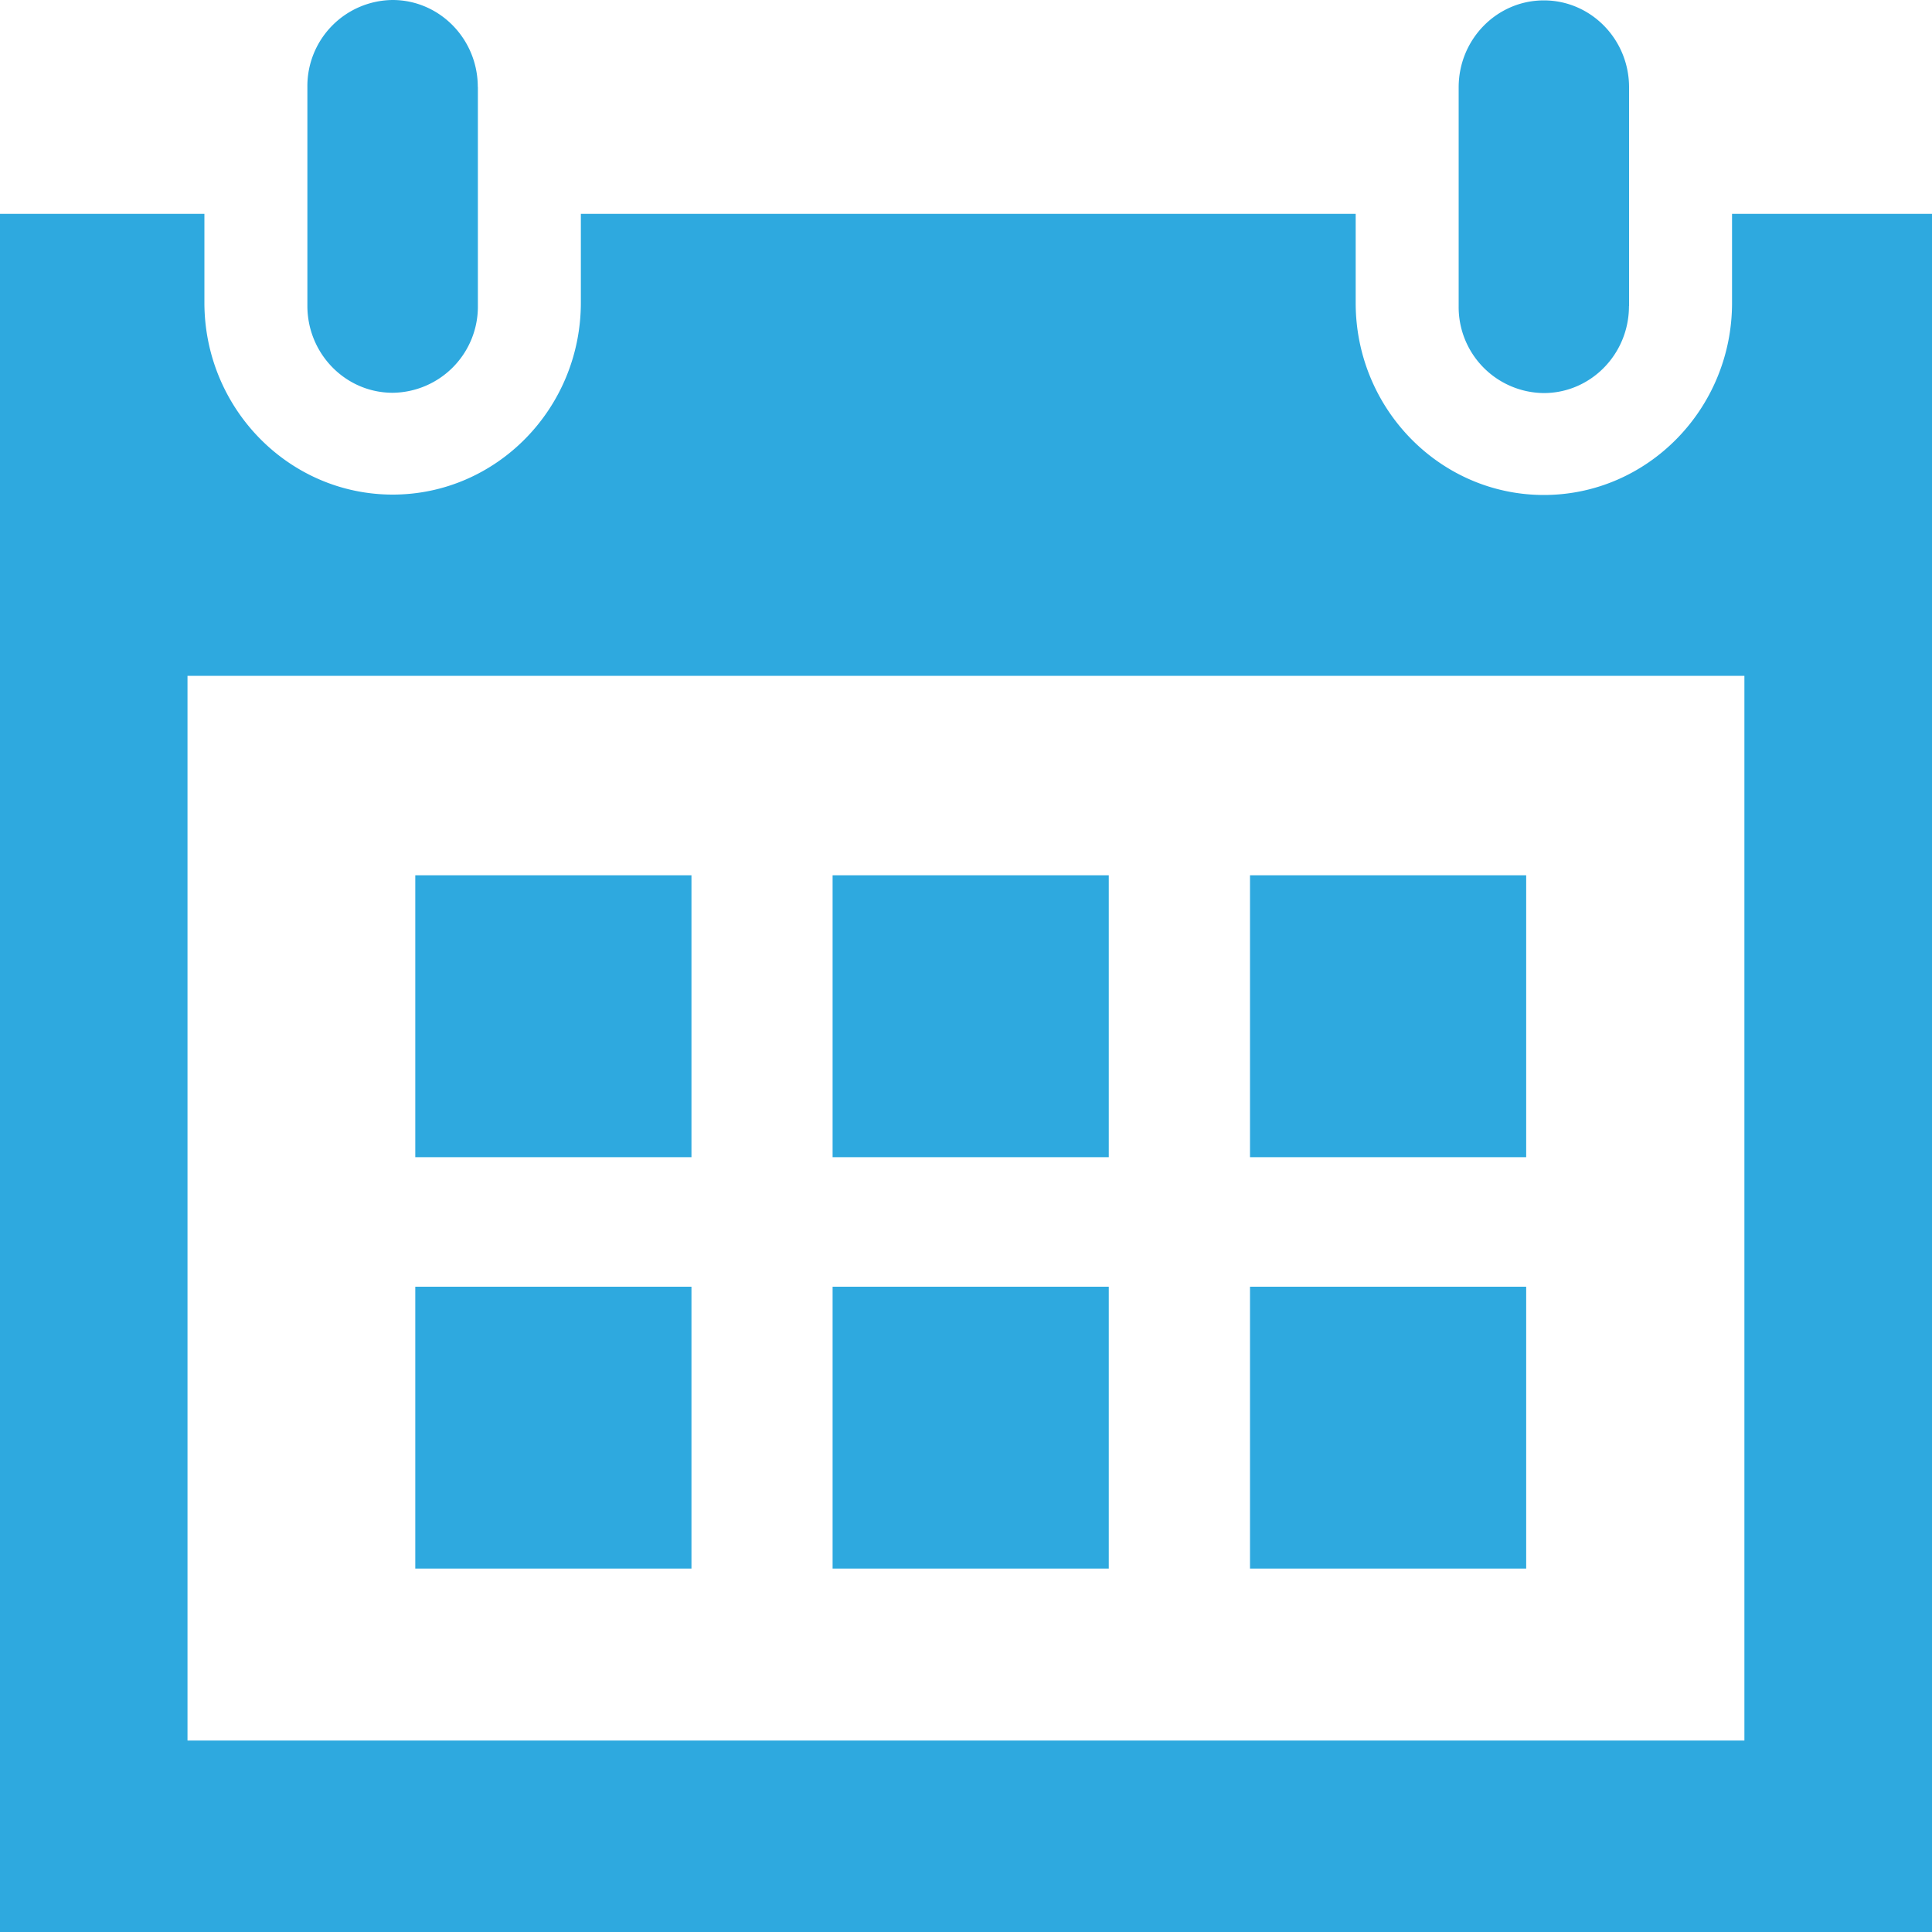 <?xml version="1.0" standalone="no"?><!DOCTYPE svg PUBLIC "-//W3C//DTD SVG 1.1//EN" "http://www.w3.org/Graphics/SVG/1.1/DTD/svg11.dtd"><svg t="1599701091652" class="icon" viewBox="0 0 1024 1024" version="1.1" xmlns="http://www.w3.org/2000/svg" p-id="2472" xmlns:xlink="http://www.w3.org/1999/xlink" width="200" height="200"><defs><style type="text/css"></style></defs><path d="M366.49 613.325H220.109V463.923h146.381v149.402z m221.235-149.402h-146.432v149.402h146.381V463.923h0.051z m221.184 0H662.528v149.402h146.381V463.923zM366.49 681.984H220.109v149.402h146.381V681.984z m221.235 0h-146.432v149.402h146.381V681.984h0.051z m221.184 0H662.528v149.402h146.381V681.984z m54.477-519.731c0 25.446-20.224 46.08-45.158 46.08a45.568 45.568 0 0 1-45.107-46.08V46.285c0-25.446 20.224-46.08 45.158-46.08s45.158 20.634 45.158 46.08v115.968h-0.051zM253.235 46.08c0-25.446-20.275-46.08-45.158-46.08a45.619 45.619 0 0 0-45.158 46.08v116.019c0 25.446 20.275 46.08 45.21 46.08a45.67 45.67 0 0 0 45.158-46.08V46.08h-0.051zM918.016 113.357v47.206c0 56.115-44.749 101.786-99.738 101.786-54.989 0-99.738-45.67-99.738-101.786v-47.206H307.866v47.002c0 56.166-44.749 101.786-99.738 101.786-54.989 0-99.789-45.619-99.789-101.786v-47.002H0V1024h1024V113.357h-105.984z m6.605 809.165H99.379V358.195h825.19v564.326h0.051z" fill="#2EA9DF" p-id="2473"></path></svg>
